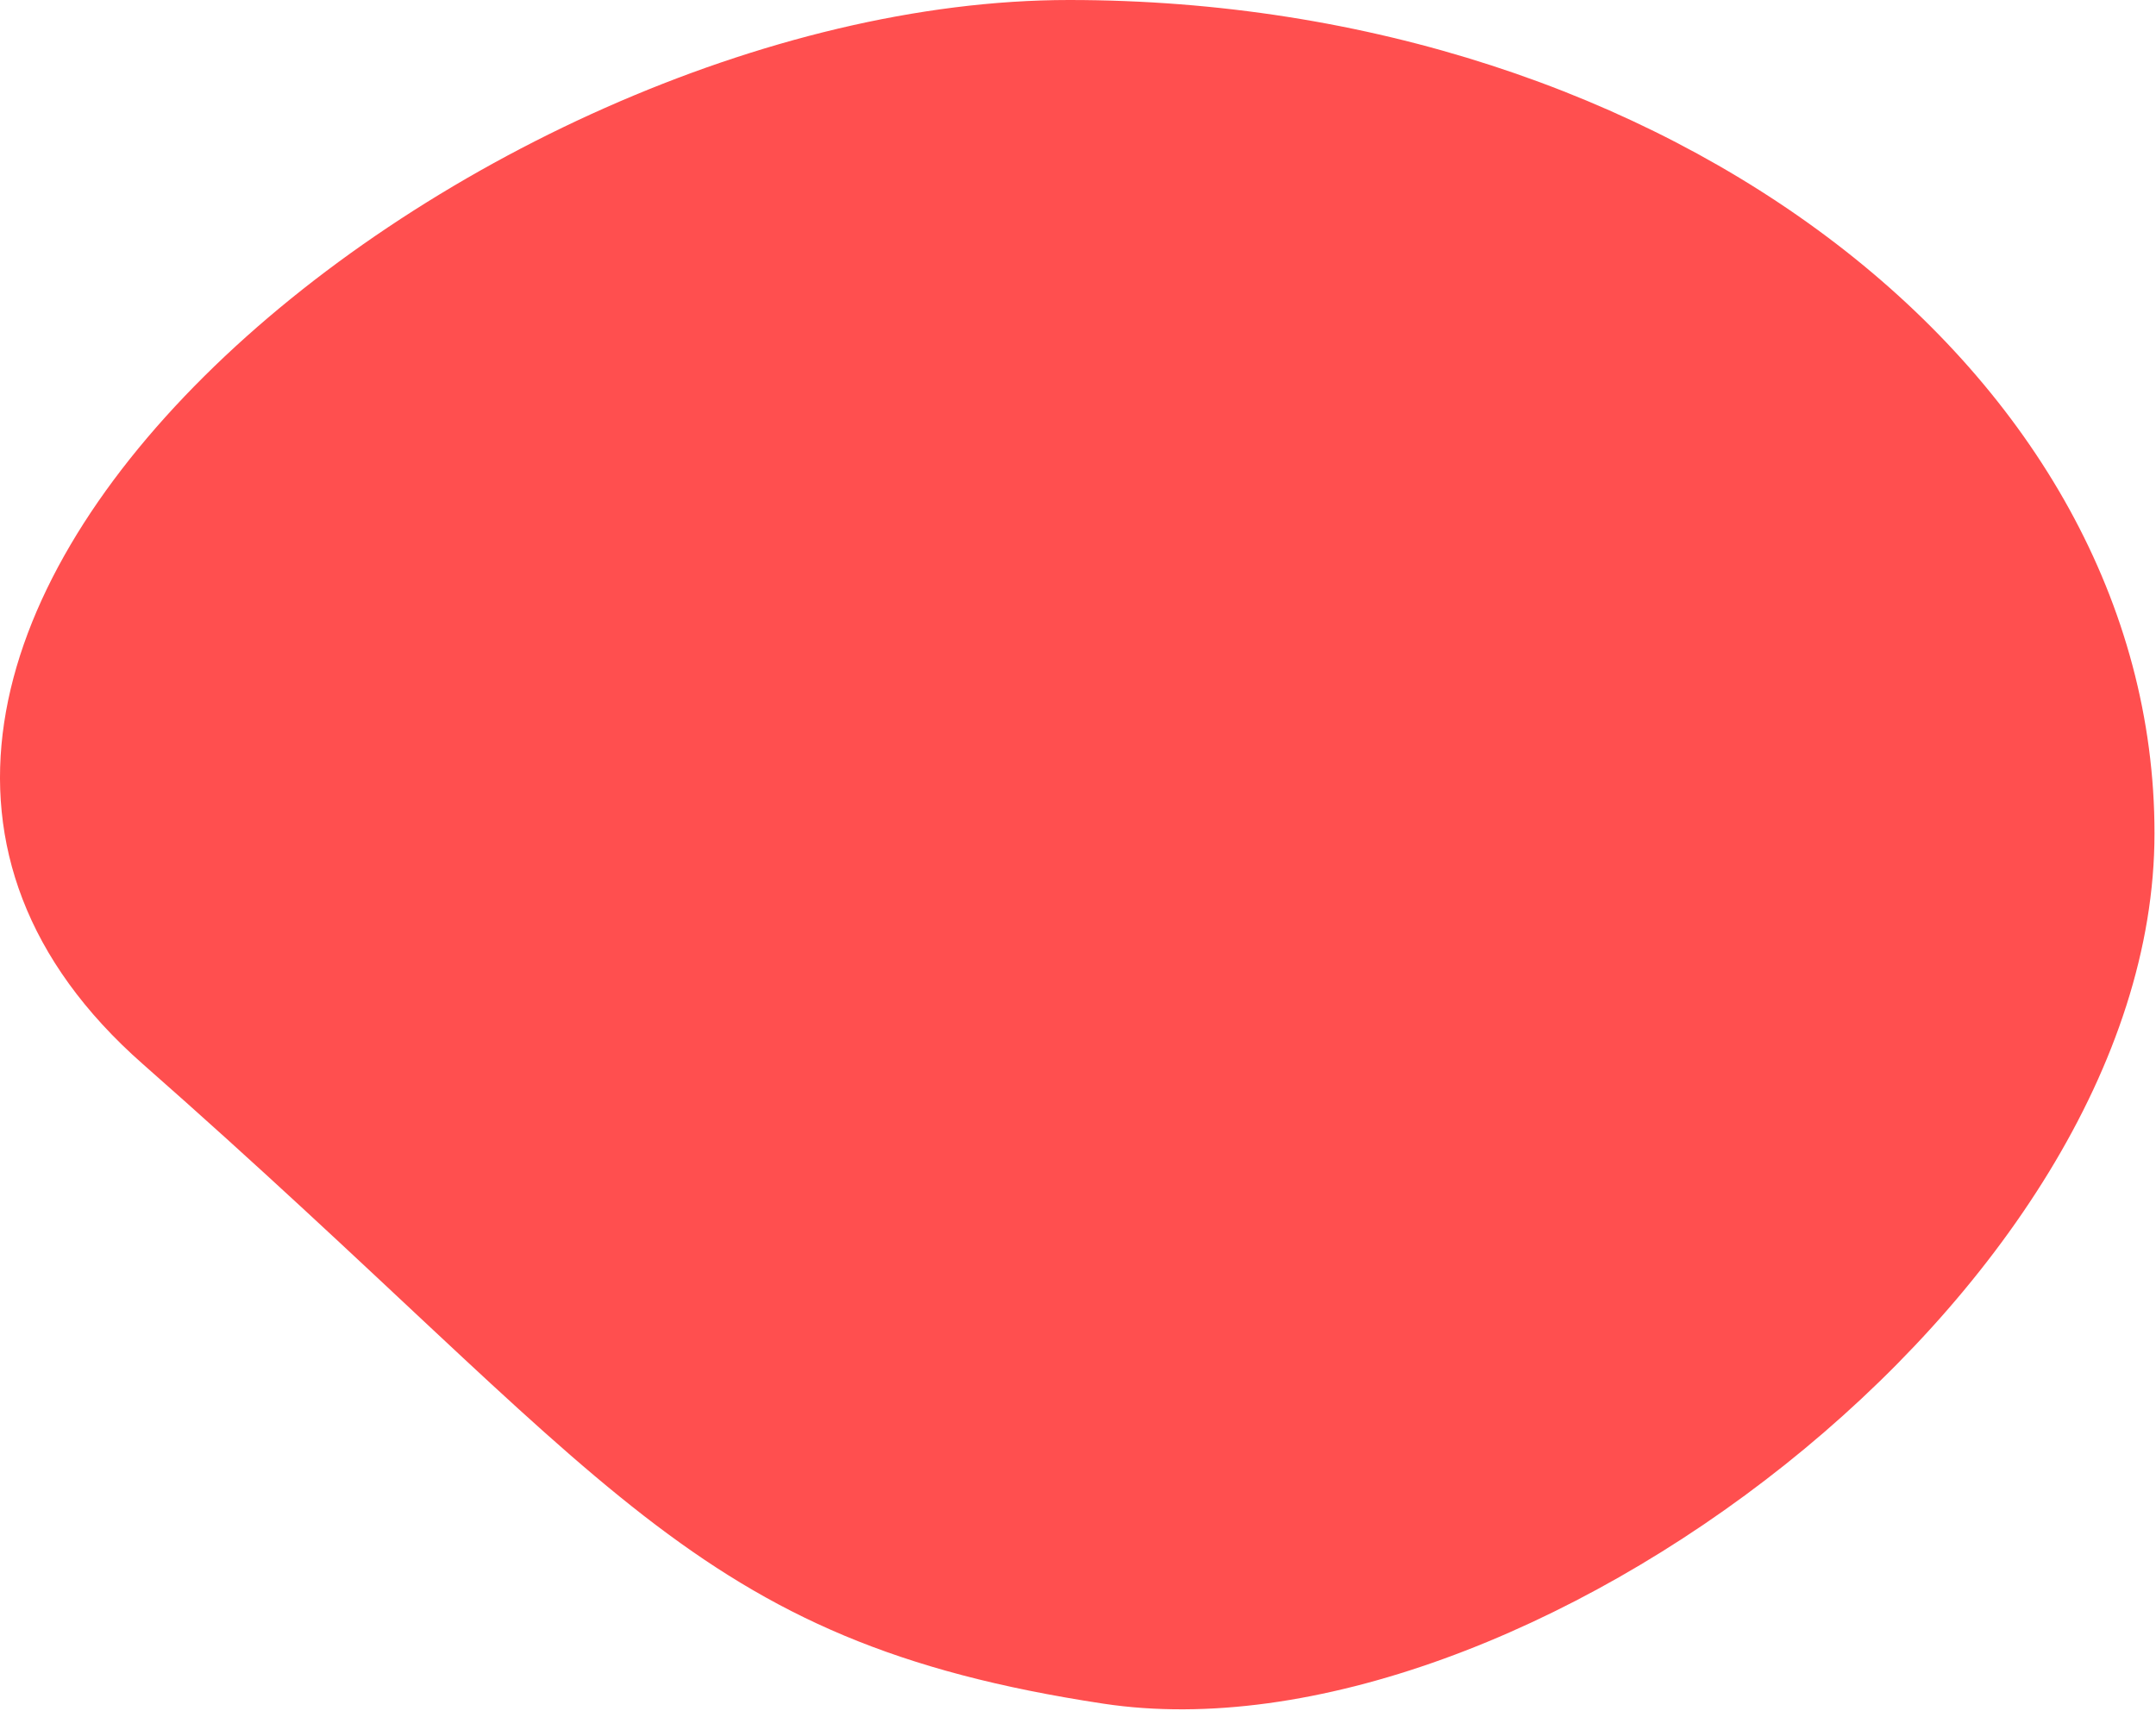 <?xml version="1.0" encoding="UTF-8"?>
<svg width="1163px" height="923px" viewBox="0 0 1163 923" version="1.1" xmlns="http://www.w3.org/2000/svg" xmlns:xlink="http://www.w3.org/1999/xlink">
    <!-- Generator: Sketch 62 (91390) - https://sketch.com -->
    <title>Oval</title>
    <desc>Created with Sketch.</desc>
    <g id="Design" stroke="none" stroke-width="1" fill="none" fill-rule="evenodd">
        <g id="Protips_New" transform="translate(-145, -542)" fill="#FF4F4F">
            <g id="Header">
                <path d="M740.192,1461 C964.692,1495 1307.192,1239.752 1307.192,991.5 C1307.192,743.248 1045.054,542 721.692,542 C398.329,542 -32.555,892 222.068,1116 C476.692,1340 515.692,1427 740.192,1461 Z" id="Oval"></path>
            </g>
        </g>
    </g>
</svg>